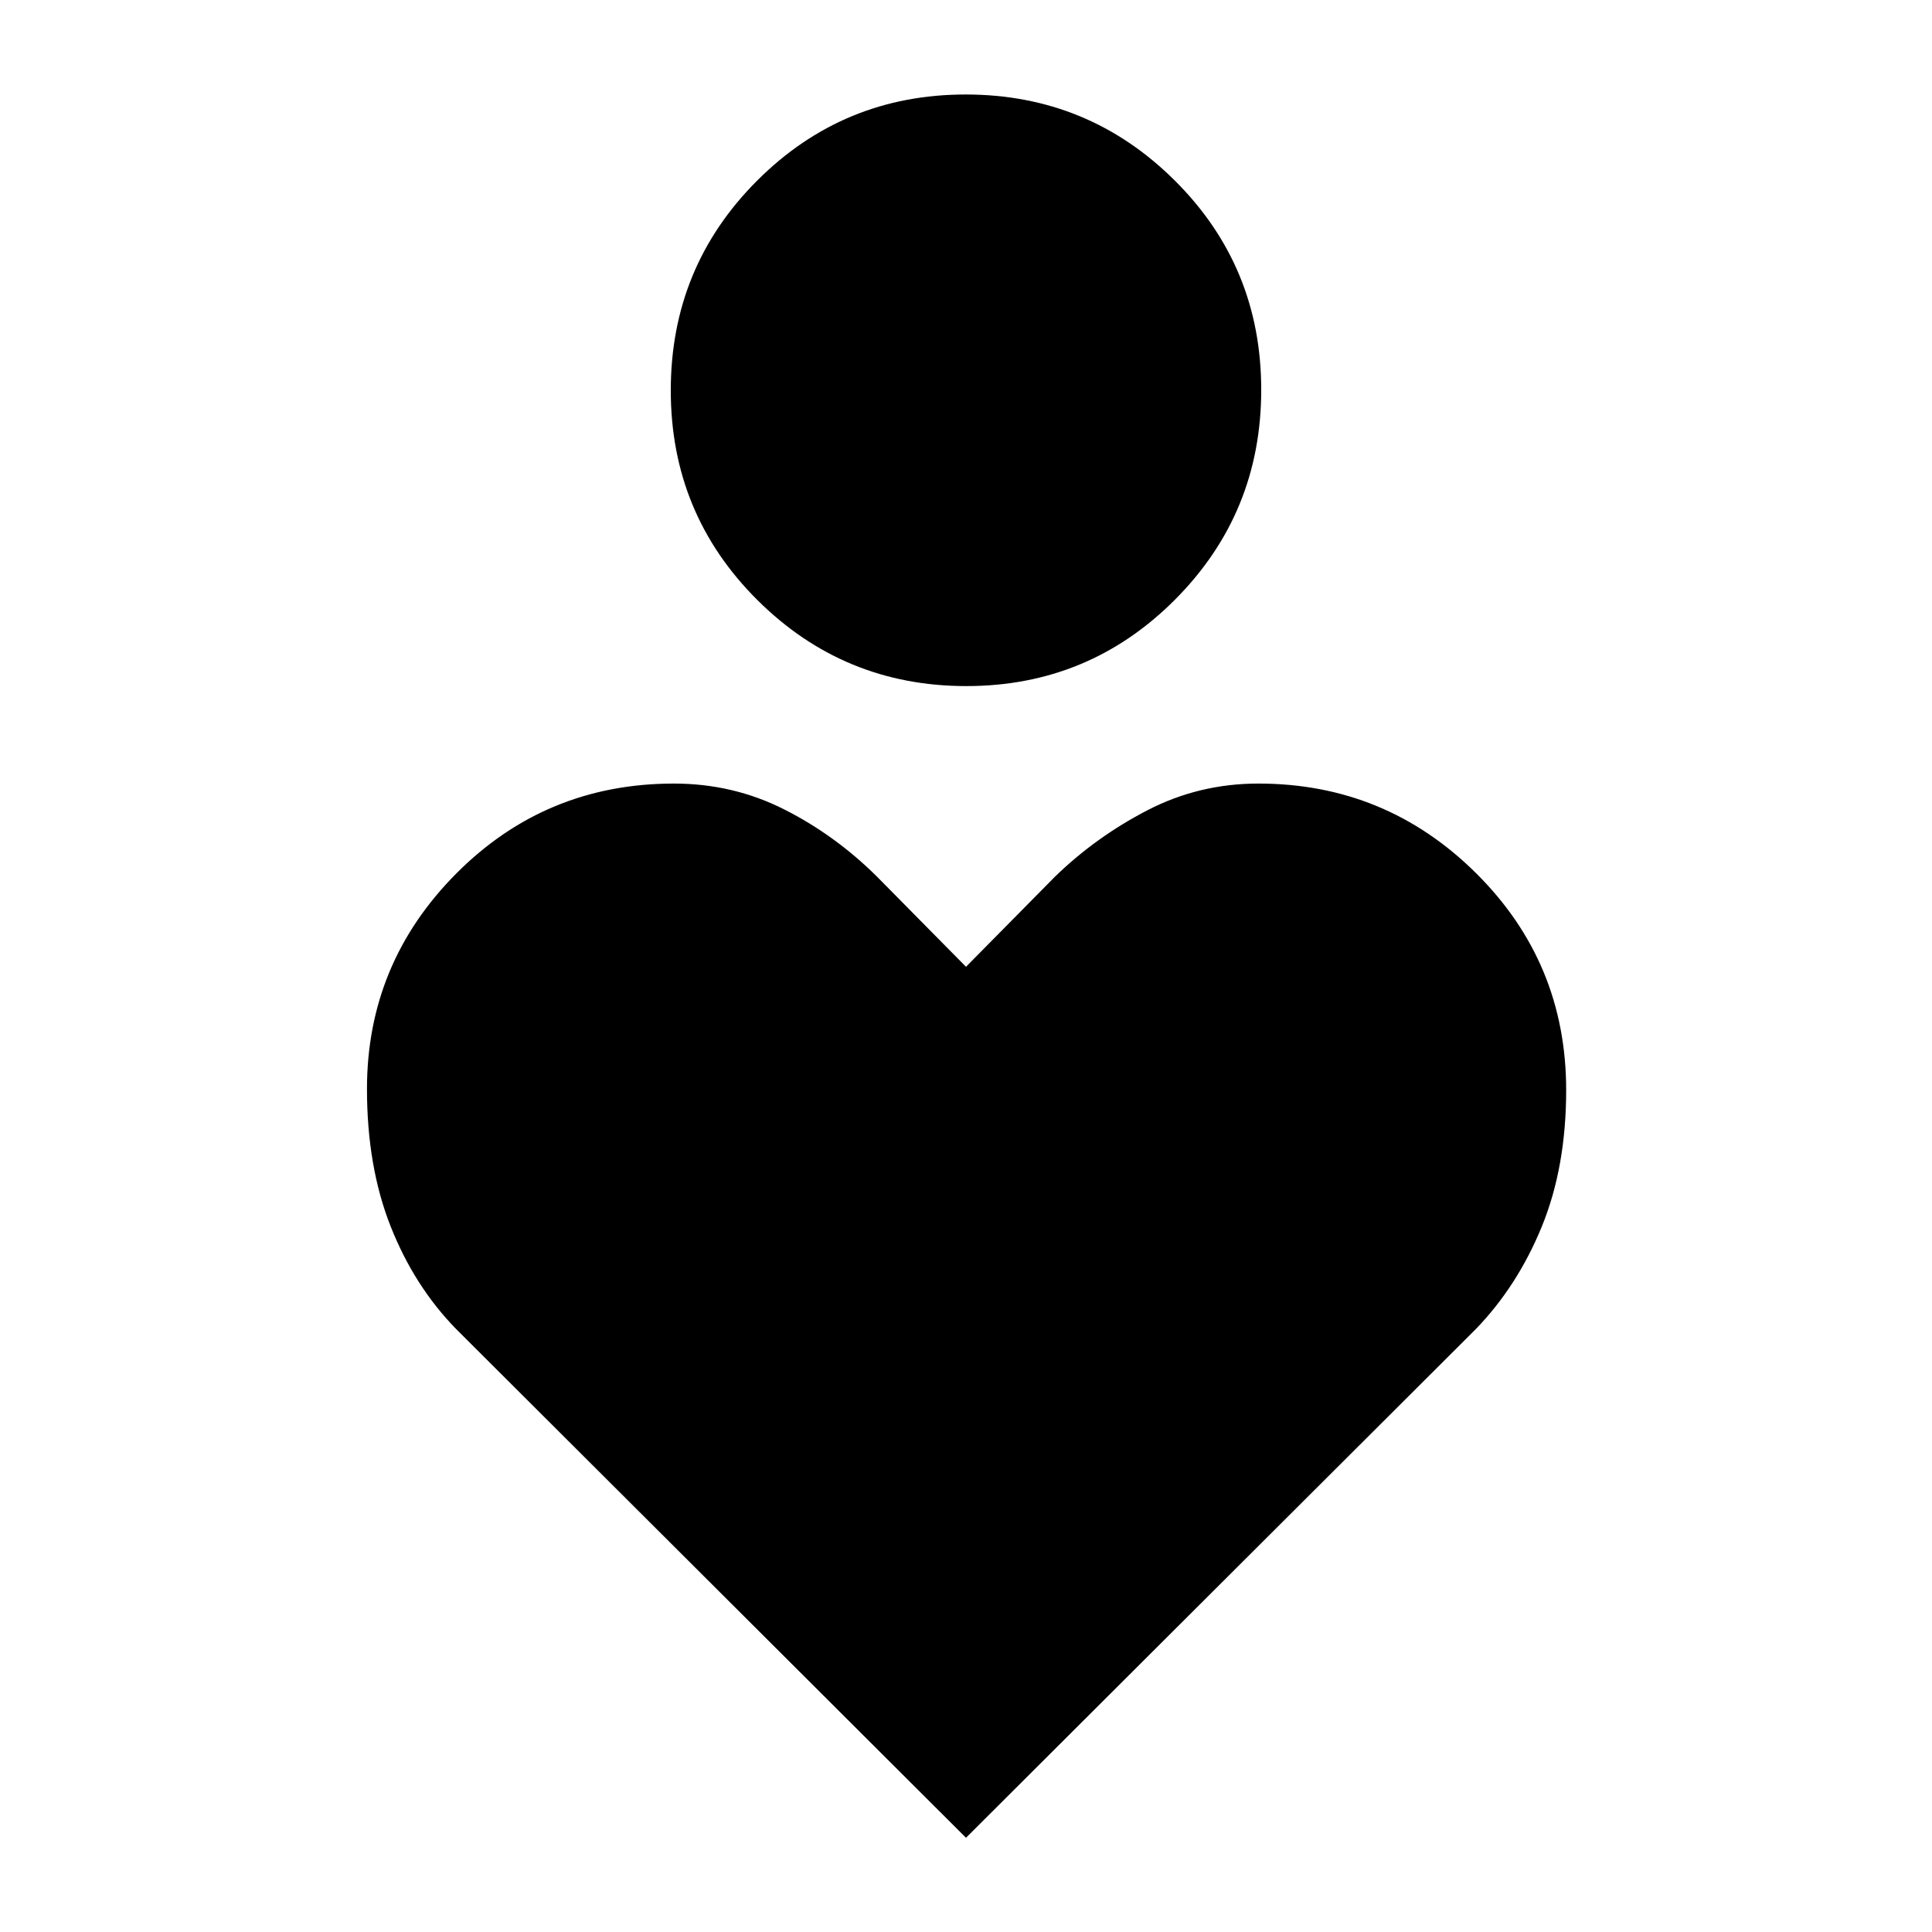 <svg xmlns="http://www.w3.org/2000/svg" height="48" viewBox="0 -960 960 960" width="48"><path d="M480.161-619.087q-60.903 0-103.88-42.817-42.977-42.816-42.977-104.089 0-61.274 42.817-104.162 42.816-42.889 103.718-42.889 60.903 0 103.88 42.728t42.977 104.001q0 61.274-42.817 104.251-42.816 42.977-103.718 42.977ZM480-46.826 226.709-299.552q-20.796-21.255-32.579-51.003-11.782-29.748-11.782-68.343 0-62.498 44.444-107.126 44.445-44.628 108.101-44.628 29.349 0 54.746 12.827 25.397 12.827 46.144 33.434L480-479.609l44.217-44.782q20.261-19.696 45.892-32.979 25.63-13.282 55.174-13.282 63.209 0 108.072 44.445 44.863 44.446 44.863 107.877 0 38.136-12.066 67.708-12.065 29.573-32.861 51.07L480-46.826Z"/></svg>